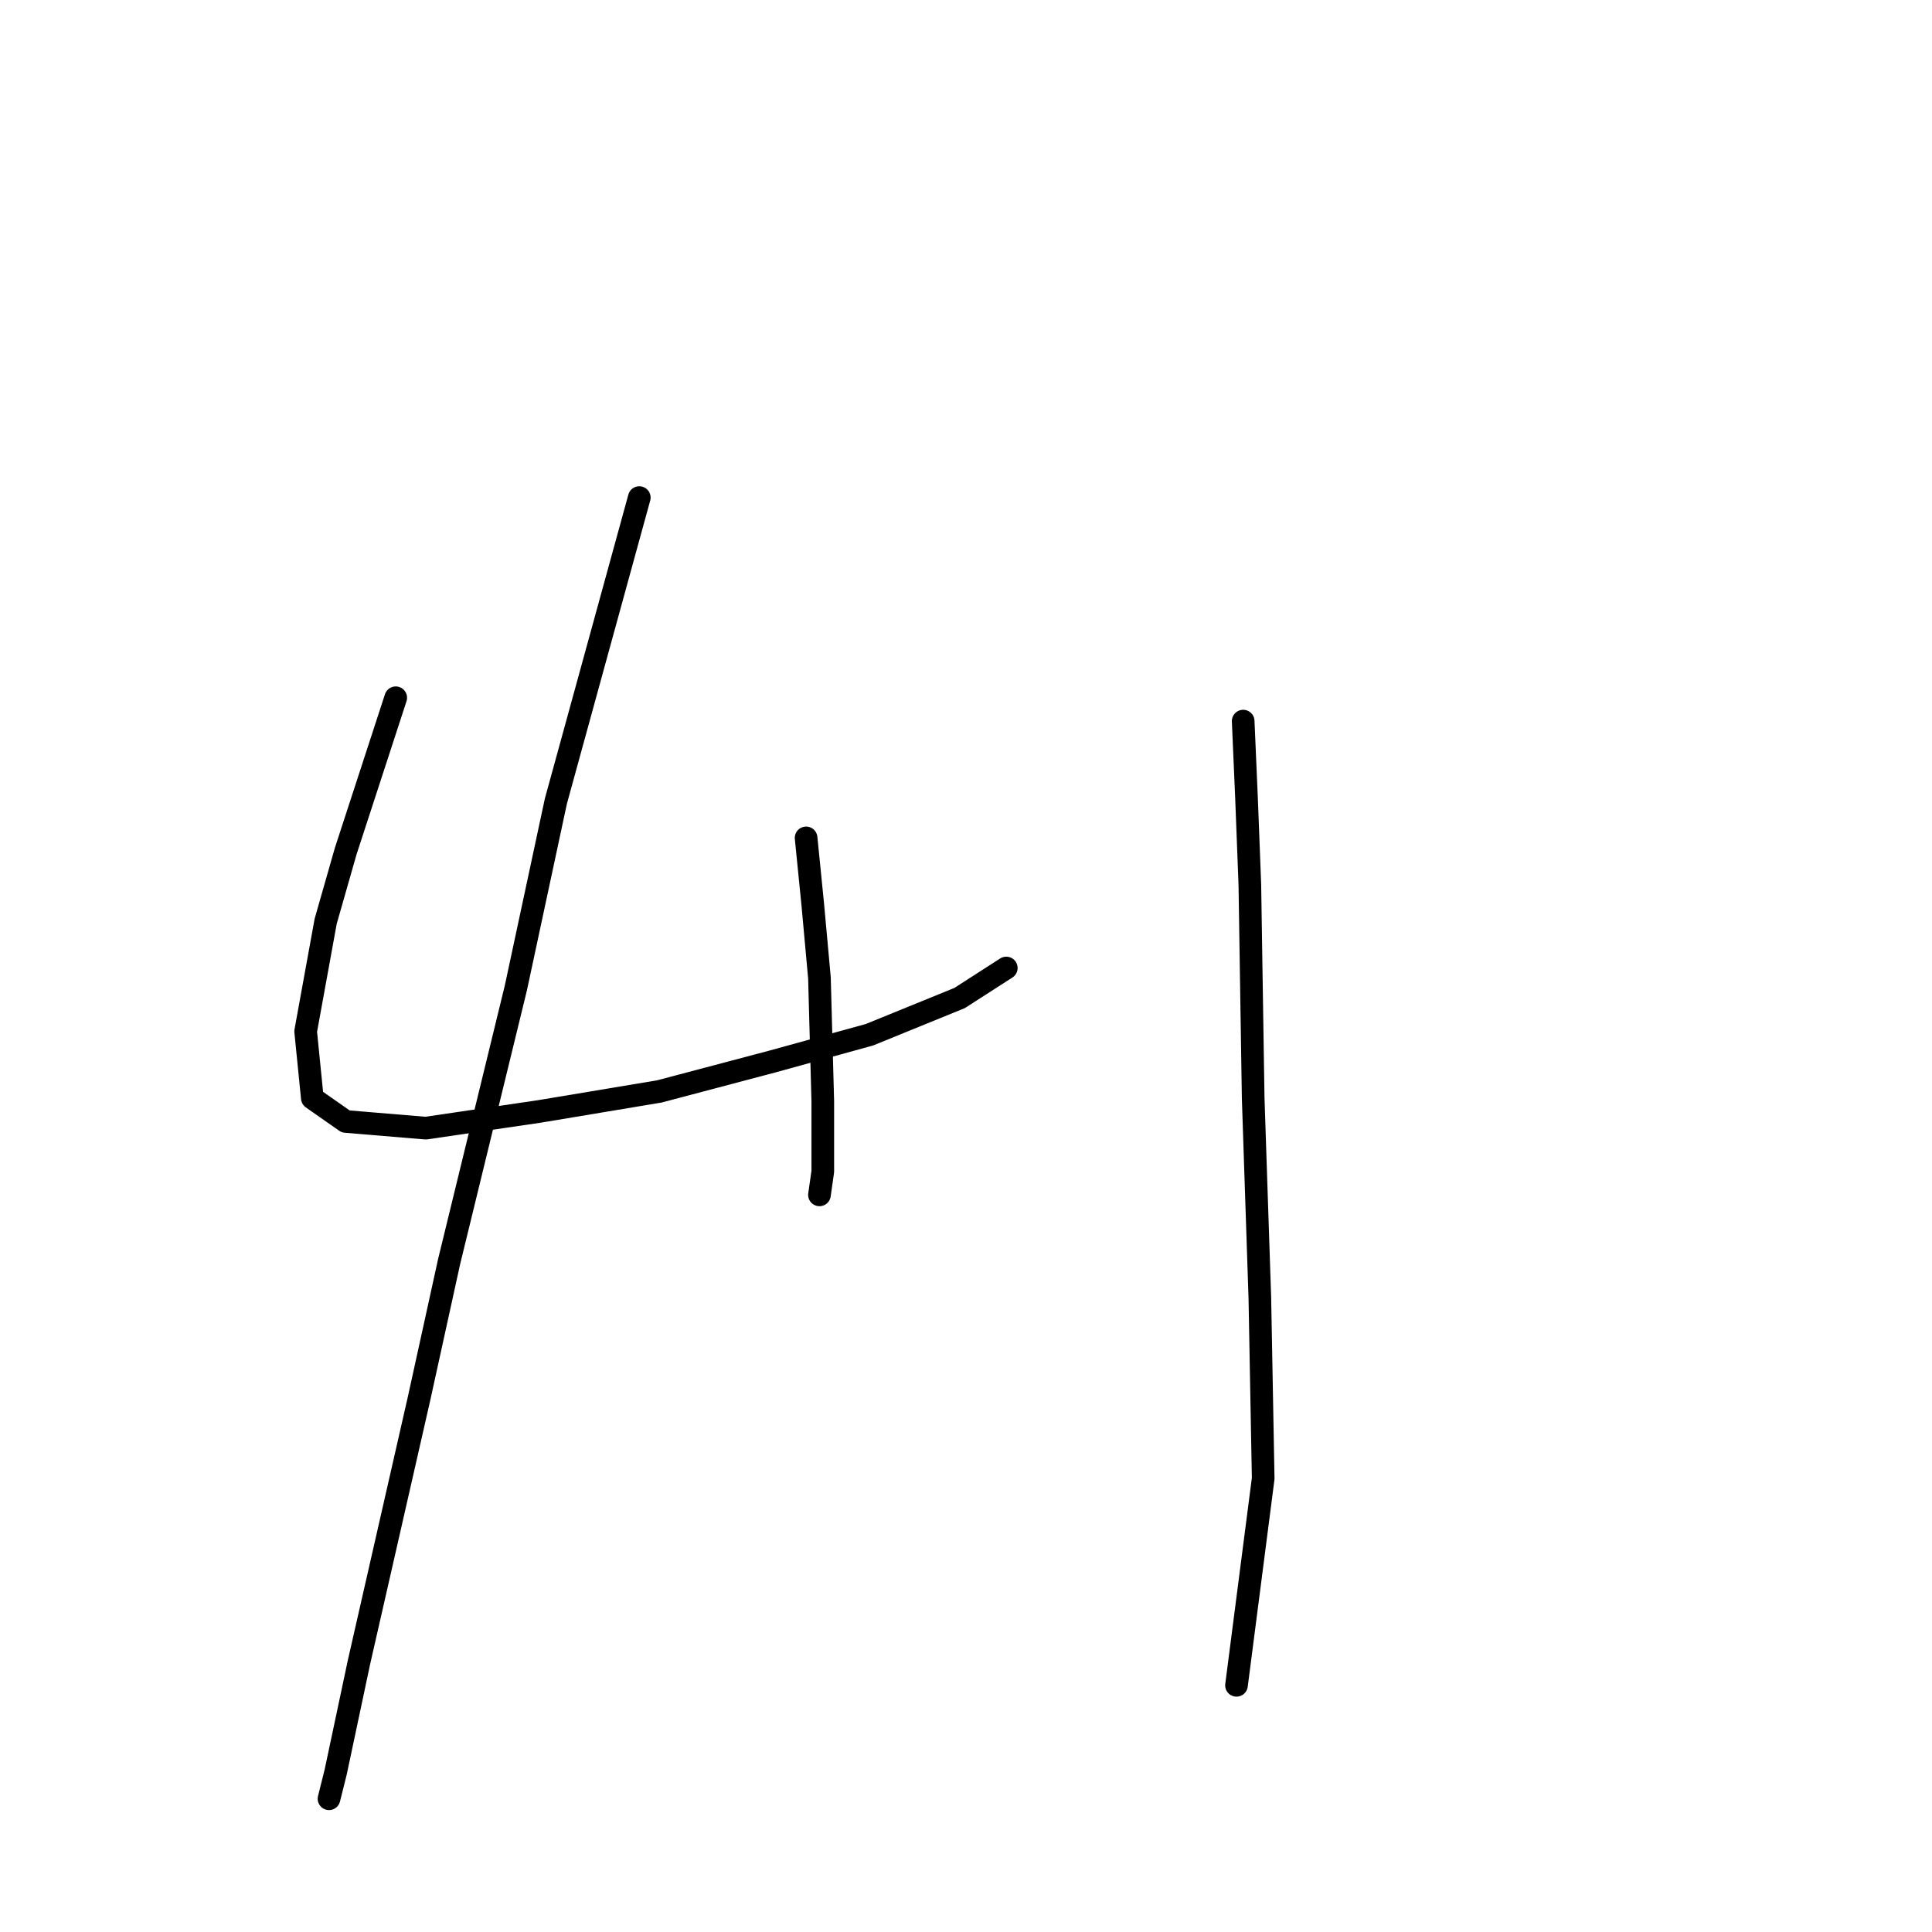 <?xml version="1.0" standalone="no"?>
    <svg width="256" height="256" xmlns="http://www.w3.org/2000/svg" version="1.1">
    <polyline stroke="black" stroke-width="3" stroke-linecap="round" fill="transparent" stroke-linejoin="round" points="52.437 92.456 45.805 112.792 43.153 122.076 40.5 136.665 41.385 145.506 45.805 148.601 56.415 149.485 71.446 147.275 87.362 144.622 102.392 140.644 115.213 137.107 127.149 132.244 133.338 128.265 133.338 128.265 " />
        <polyline stroke="black" stroke-width="3" stroke-linecap="round" fill="transparent" stroke-linejoin="round" points="106.813 111.024 107.697 119.865 108.582 129.591 109.024 145.949 109.024 155.232 108.582 158.327 108.582 158.327 " />
        <polyline stroke="black" stroke-width="3" stroke-linecap="round" fill="transparent" stroke-linejoin="round" points="84.709 65.931 73.657 106.161 68.352 130.918 59.51 167.169 55.531 185.294 47.574 220.219 44.479 234.808 43.595 238.345 43.595 238.345 " />
        <polyline stroke="black" stroke-width="3" stroke-linecap="round" fill="transparent" stroke-linejoin="round" points="164.727 95.551 165.169 105.719 165.611 117.213 166.053 145.506 166.937 172.032 167.379 195.904 163.842 223.314 163.842 223.314 " />
        </svg>